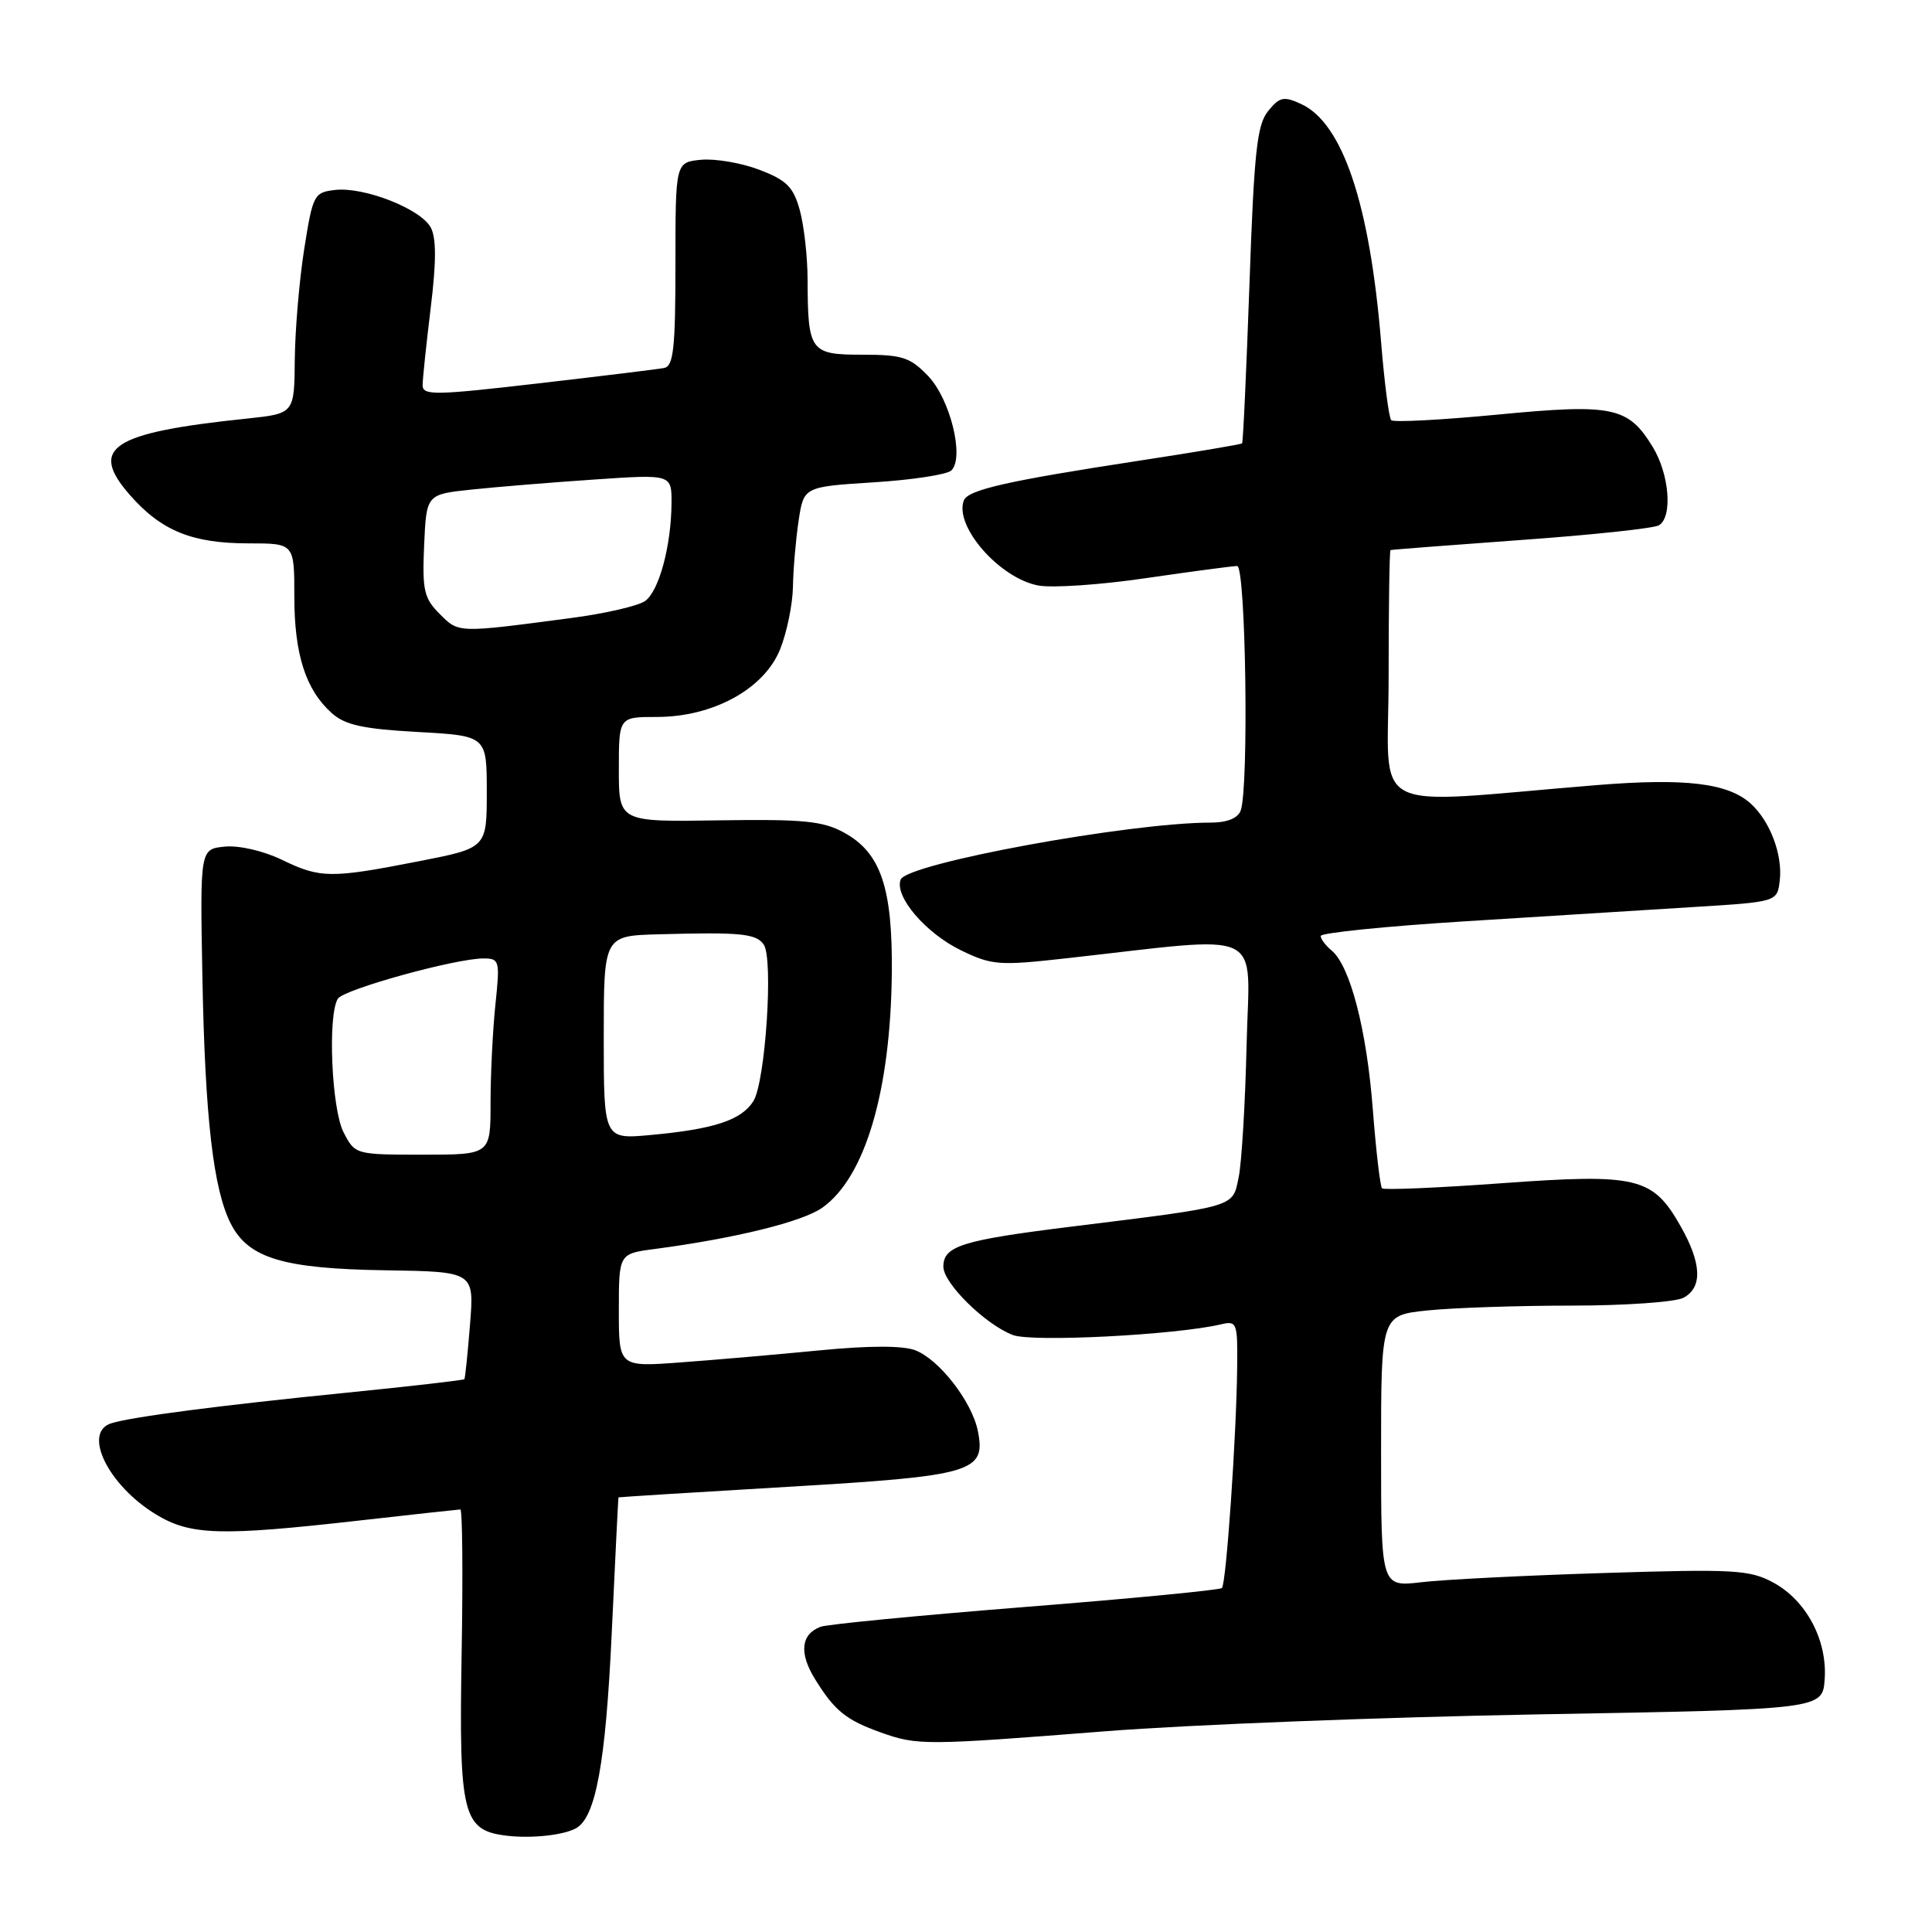 <?xml version="1.0" encoding="UTF-8" standalone="no"?>
<!DOCTYPE svg PUBLIC "-//W3C//DTD SVG 1.1//EN" "http://www.w3.org/Graphics/SVG/1.1/DTD/svg11.dtd" >
<svg xmlns="http://www.w3.org/2000/svg" xmlns:xlink="http://www.w3.org/1999/xlink" version="1.1" viewBox="0 0 256 256">
 <g >
 <path fill="currentColor"
d=" M 76.35 242.24 C 78.94 240.77 80.25 233.62 81.05 216.54 C 81.51 206.62 81.92 198.46 81.95 198.41 C 81.98 198.37 92.01 197.74 104.25 197.02 C 128.95 195.57 130.66 195.07 129.57 189.61 C 128.79 185.72 124.44 180.12 121.26 178.91 C 119.63 178.29 115.13 178.29 108.61 178.93 C 103.05 179.47 94.79 180.19 90.25 180.52 C 82.00 181.14 82.00 181.14 82.00 173.63 C 82.00 166.12 82.00 166.12 86.75 165.50 C 97.45 164.08 106.34 161.89 108.97 160.02 C 114.64 155.99 118.01 144.57 118.17 128.91 C 118.28 117.61 116.70 112.97 111.83 110.32 C 109.02 108.78 106.42 108.53 95.25 108.70 C 82.00 108.91 82.00 108.91 82.00 101.95 C 82.00 95.00 82.00 95.00 87.03 95.00 C 94.50 95.00 101.27 91.28 103.37 86.03 C 104.27 83.79 105.03 80.06 105.07 77.73 C 105.11 75.40 105.45 71.47 105.82 69.00 C 106.50 64.50 106.50 64.50 115.79 63.91 C 120.89 63.59 125.52 62.88 126.07 62.33 C 127.81 60.59 125.91 52.89 122.99 49.83 C 120.60 47.34 119.57 47.00 114.26 47.00 C 107.34 47.00 107.04 46.59 107.01 37.00 C 107.00 33.98 106.53 29.85 105.97 27.82 C 105.12 24.76 104.22 23.87 100.63 22.50 C 98.26 21.59 94.78 21.00 92.91 21.17 C 89.50 21.50 89.50 21.50 89.50 34.98 C 89.50 46.17 89.24 48.52 88.00 48.76 C 87.17 48.92 79.64 49.84 71.25 50.81 C 57.62 52.39 56.00 52.42 56.00 51.04 C 56.00 50.19 56.49 45.59 57.07 40.81 C 57.82 34.70 57.82 31.54 57.08 30.15 C 55.76 27.68 48.25 24.73 44.40 25.17 C 41.61 25.49 41.45 25.79 40.31 33.00 C 39.66 37.12 39.10 43.72 39.06 47.65 C 39.00 54.80 39.00 54.80 32.75 55.46 C 14.73 57.34 11.71 59.32 17.22 65.60 C 21.39 70.35 25.46 72.00 32.97 72.00 C 39.00 72.00 39.00 72.00 39.00 79.03 C 39.00 86.72 40.51 91.41 43.96 94.49 C 45.72 96.07 48.10 96.59 55.34 96.99 C 64.50 97.50 64.50 97.50 64.50 104.93 C 64.50 112.36 64.50 112.36 55.50 114.12 C 43.80 116.41 42.44 116.39 37.36 113.93 C 34.92 112.75 31.68 112.00 29.80 112.18 C 26.50 112.50 26.50 112.50 26.82 129.50 C 27.17 148.19 28.28 157.70 30.61 162.20 C 32.95 166.73 37.56 168.11 51.05 168.32 C 62.84 168.50 62.84 168.50 62.28 175.50 C 61.97 179.35 61.64 182.61 61.53 182.75 C 61.43 182.88 54.40 183.69 45.92 184.54 C 29.16 186.22 17.50 187.73 14.75 188.59 C 10.88 189.80 14.34 196.84 20.70 200.69 C 25.25 203.44 29.19 203.56 47.50 201.49 C 54.65 200.68 60.73 200.02 61.00 200.01 C 61.27 200.00 61.35 208.57 61.17 219.05 C 60.80 240.59 61.29 242.56 67.23 243.25 C 70.49 243.63 74.74 243.16 76.35 242.24 Z  M 146.50 229.40 C 157.50 228.53 183.38 227.53 204.00 227.16 C 241.50 226.50 241.50 226.50 241.78 222.50 C 242.14 217.30 239.32 212.03 234.92 209.67 C 231.83 208.01 229.69 207.89 212.61 208.43 C 202.22 208.75 191.31 209.30 188.36 209.65 C 183.00 210.28 183.00 210.28 183.00 192.28 C 183.00 174.28 183.00 174.28 189.15 173.64 C 192.53 173.29 201.11 173.00 208.21 173.00 C 215.32 173.00 222.00 172.53 223.07 171.96 C 225.61 170.60 225.49 167.42 222.70 162.50 C 219.01 155.97 216.97 155.48 199.04 156.78 C 190.53 157.40 183.37 157.70 183.13 157.46 C 182.88 157.22 182.33 152.49 181.90 146.95 C 181.09 136.42 178.90 127.99 176.45 125.95 C 175.65 125.29 175.00 124.42 175.00 124.02 C 175.00 123.61 183.66 122.73 194.25 122.07 C 204.84 121.41 218.45 120.56 224.50 120.18 C 235.50 119.50 235.50 119.50 235.83 116.64 C 236.22 113.24 234.53 108.79 231.98 106.48 C 228.97 103.76 223.32 103.08 211.58 104.03 C 180.57 106.56 184.00 108.35 184.00 89.64 C 184.00 80.49 184.11 72.95 184.25 72.89 C 184.39 72.83 192.19 72.23 201.58 71.55 C 210.98 70.88 219.19 70.00 219.83 69.60 C 221.65 68.48 221.20 62.84 219.00 59.23 C 215.74 53.89 213.72 53.47 198.41 54.94 C 190.98 55.65 184.65 55.98 184.35 55.68 C 184.04 55.38 183.44 50.71 183.00 45.31 C 181.50 26.99 177.90 16.28 172.38 13.77 C 170.10 12.72 169.55 12.84 168.03 14.72 C 166.56 16.53 166.17 20.12 165.56 37.68 C 165.15 49.13 164.72 58.61 164.58 58.75 C 164.45 58.88 158.38 59.91 151.10 61.02 C 133.41 63.73 128.25 64.90 127.71 66.32 C 126.42 69.73 132.45 76.62 137.57 77.58 C 139.41 77.93 145.86 77.49 151.89 76.60 C 157.93 75.72 163.34 75.00 163.93 75.00 C 165.08 75.00 165.50 104.52 164.39 107.42 C 164.01 108.43 162.57 109.00 160.43 109.00 C 149.62 109.00 120.16 114.41 119.34 116.55 C 118.49 118.78 122.66 123.66 127.37 125.94 C 131.42 127.90 132.41 127.97 141.11 127.00 C 168.20 123.99 165.54 122.72 165.18 138.47 C 165.00 146.18 164.53 154.07 164.13 155.99 C 163.30 160.02 164.05 159.80 142.00 162.53 C 127.46 164.33 125.00 165.10 125.00 167.84 C 125.00 170.04 130.58 175.53 134.22 176.90 C 136.78 177.87 155.78 176.89 161.75 175.49 C 163.91 174.98 164.00 175.23 163.93 181.23 C 163.83 190.35 162.48 209.85 161.91 210.42 C 161.64 210.69 149.91 211.82 135.85 212.93 C 121.78 214.05 109.57 215.23 108.72 215.56 C 106.12 216.55 105.86 219.05 108.00 222.50 C 110.59 226.69 112.11 227.92 116.74 229.57 C 121.55 231.29 122.58 231.28 146.50 229.40 Z  M 45.53 150.05 C 43.93 146.97 43.40 134.49 44.77 132.33 C 45.57 131.09 60.34 127.00 64.06 127.00 C 66.19 127.00 66.26 127.27 65.64 133.15 C 65.29 136.53 65.00 142.38 65.00 146.15 C 65.00 153.00 65.00 153.00 56.03 153.00 C 47.10 153.00 47.04 152.98 45.53 150.05 Z  M 80.00 137.48 C 80.00 124.00 80.00 124.00 87.25 123.80 C 98.15 123.50 100.19 123.70 101.20 125.16 C 102.50 127.04 101.42 143.36 99.83 145.90 C 98.25 148.42 94.63 149.62 86.25 150.39 C 80.00 150.97 80.00 150.97 80.00 137.48 Z  M 58.26 81.35 C 56.18 79.27 55.94 78.22 56.20 72.25 C 56.50 65.50 56.50 65.50 62.50 64.87 C 65.80 64.52 73.11 63.92 78.75 63.54 C 89.00 62.84 89.00 62.84 88.98 66.67 C 88.94 72.31 87.34 78.28 85.49 79.63 C 84.60 80.28 80.19 81.30 75.69 81.89 C 60.54 83.89 60.81 83.90 58.26 81.35 Z "/>
</g>
</svg>